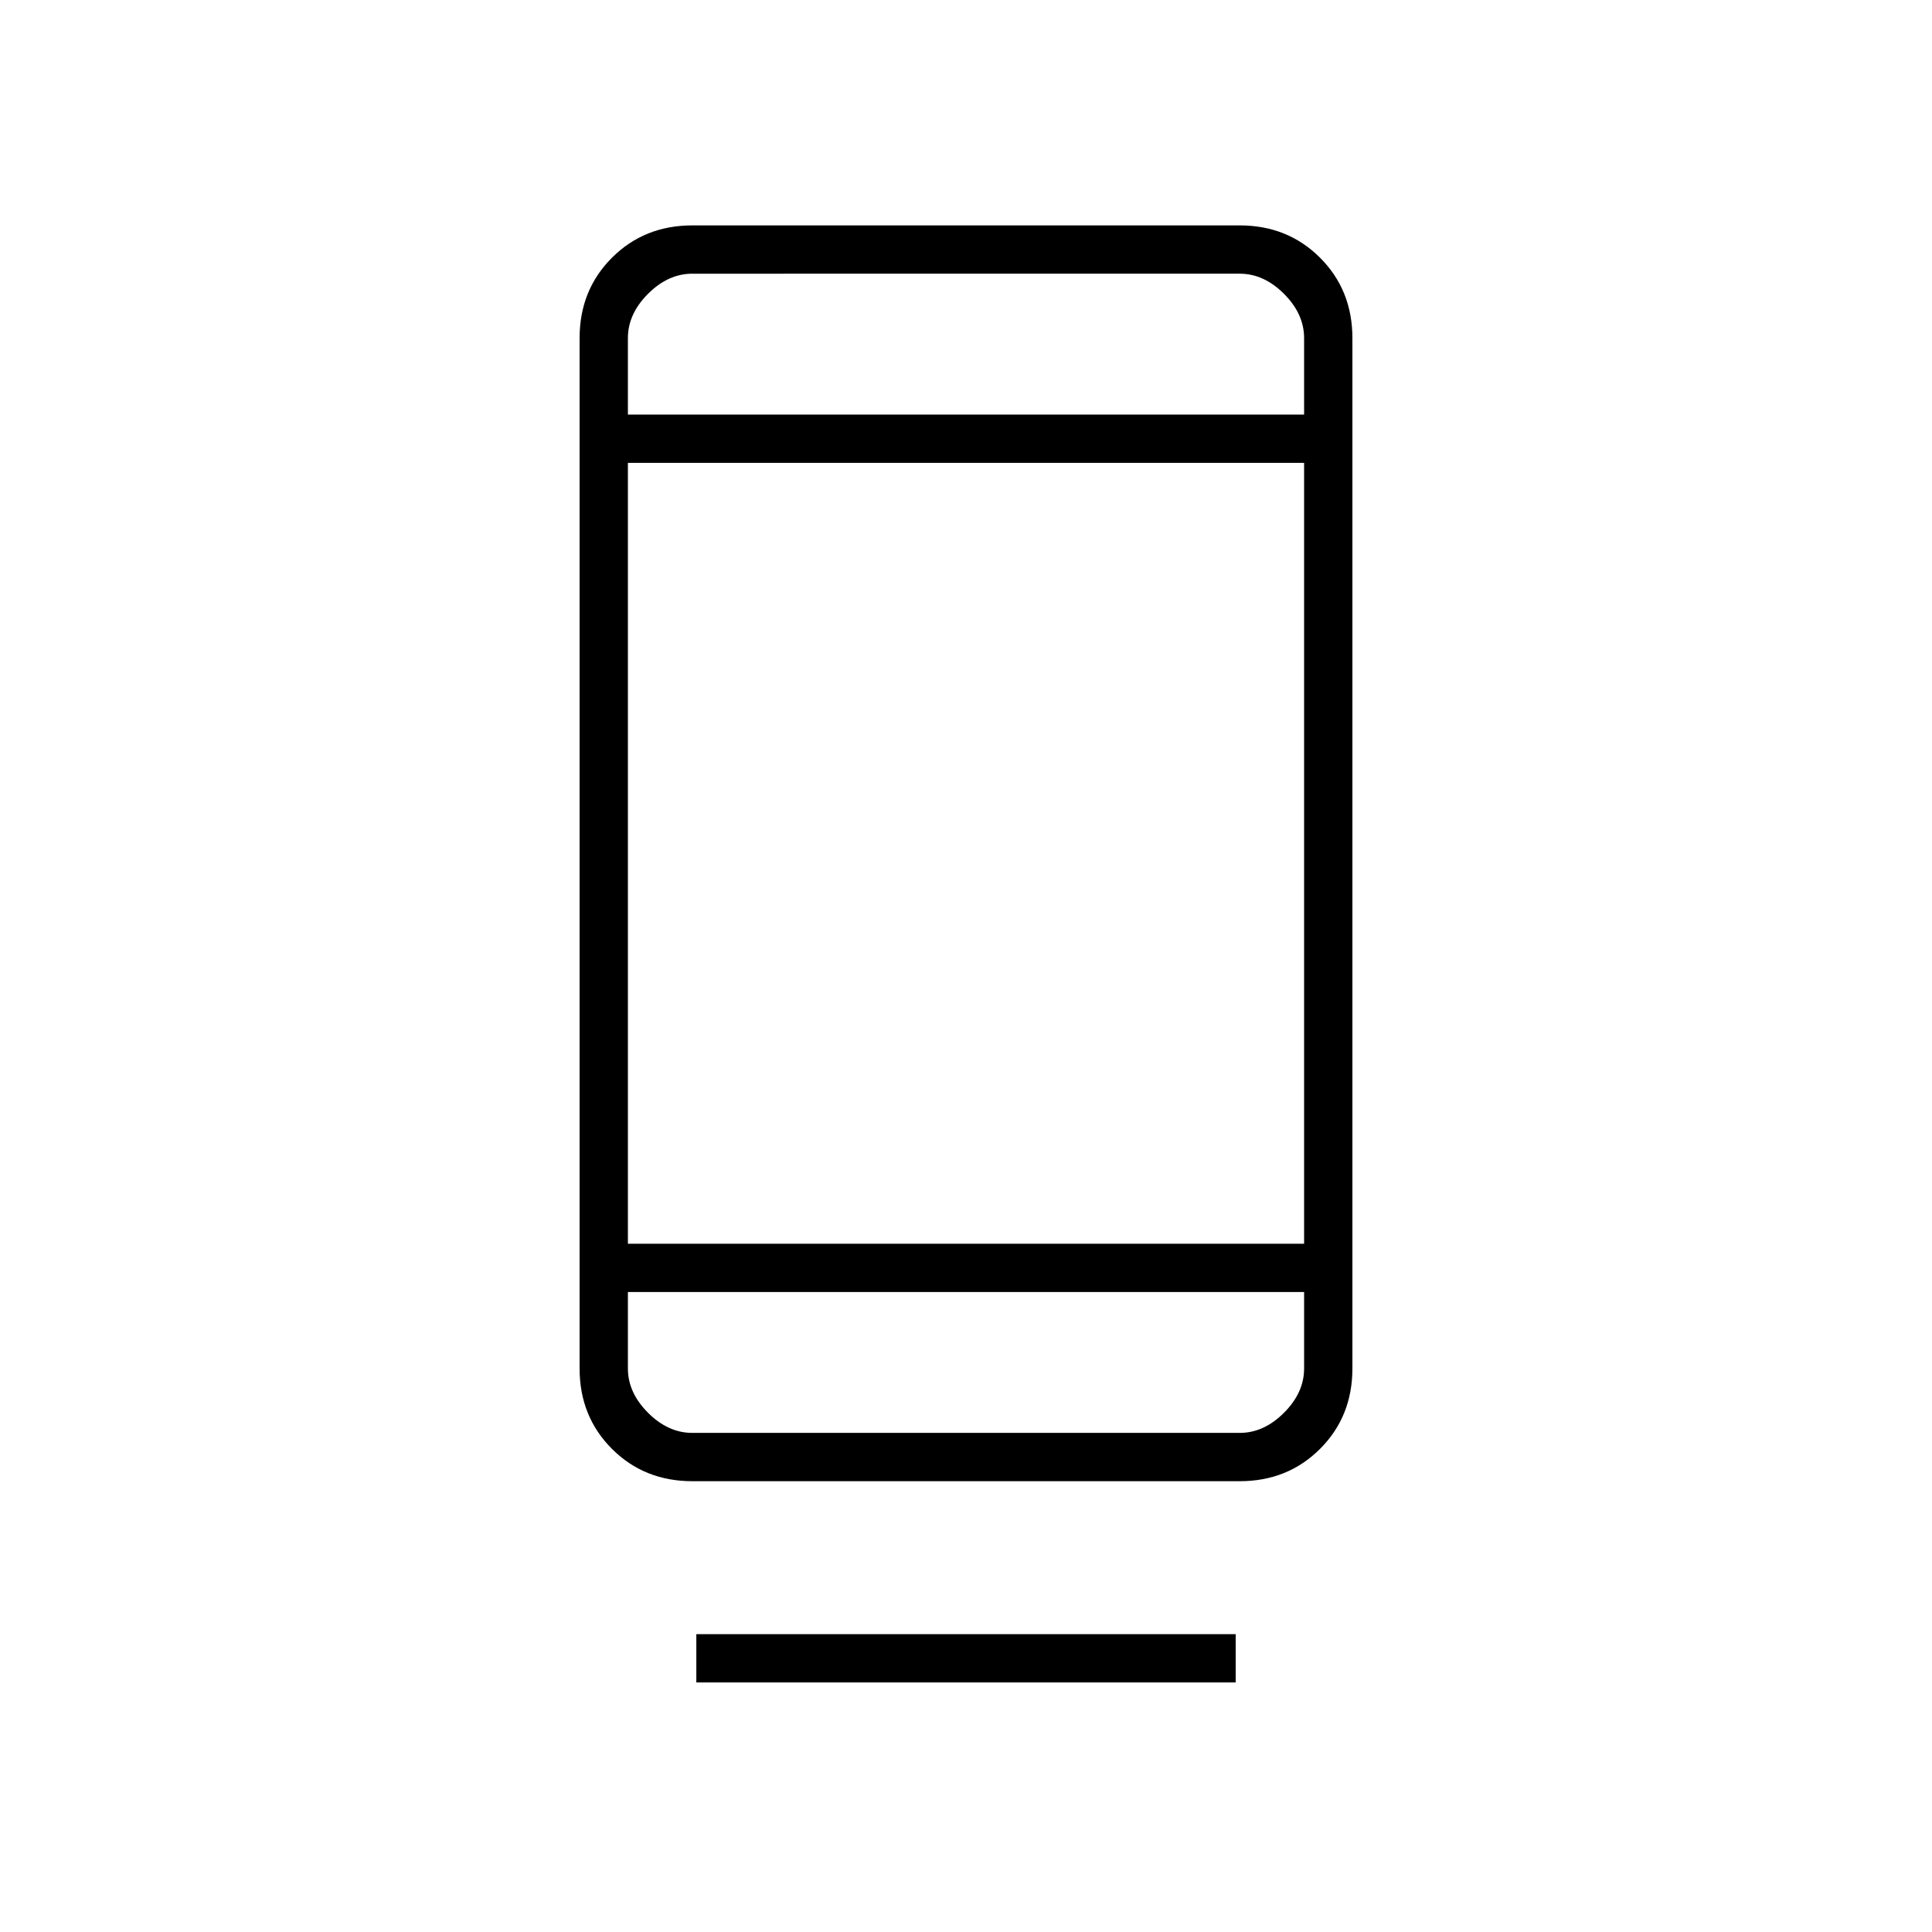 <svg xmlns="http://www.w3.org/2000/svg" height="40" viewBox="0 -960 960 960" width="40"><path d="M346-124v-24h268v24H346Zm-2-100q-23.85 0-39.93-16.07Q288-256.15 288-280v-512q0-23.85 16.07-39.93Q320.15-848 344-848h272q23.85 0 39.93 16.07Q672-815.85 672-792v512q0 23.85-16.07 39.93Q639.85-224 616-224H344Zm-32-94v38q0 12 10 22t22 10h272q12 0 22-10t10-22v-38H312Zm0-24h336v-388H312v388Zm0-412h336v-38q0-12-10-22t-22-10H344q-12 0-22 10t-10 22v38Zm0 0v-70 70Zm0 436v70-70Z"/></svg>